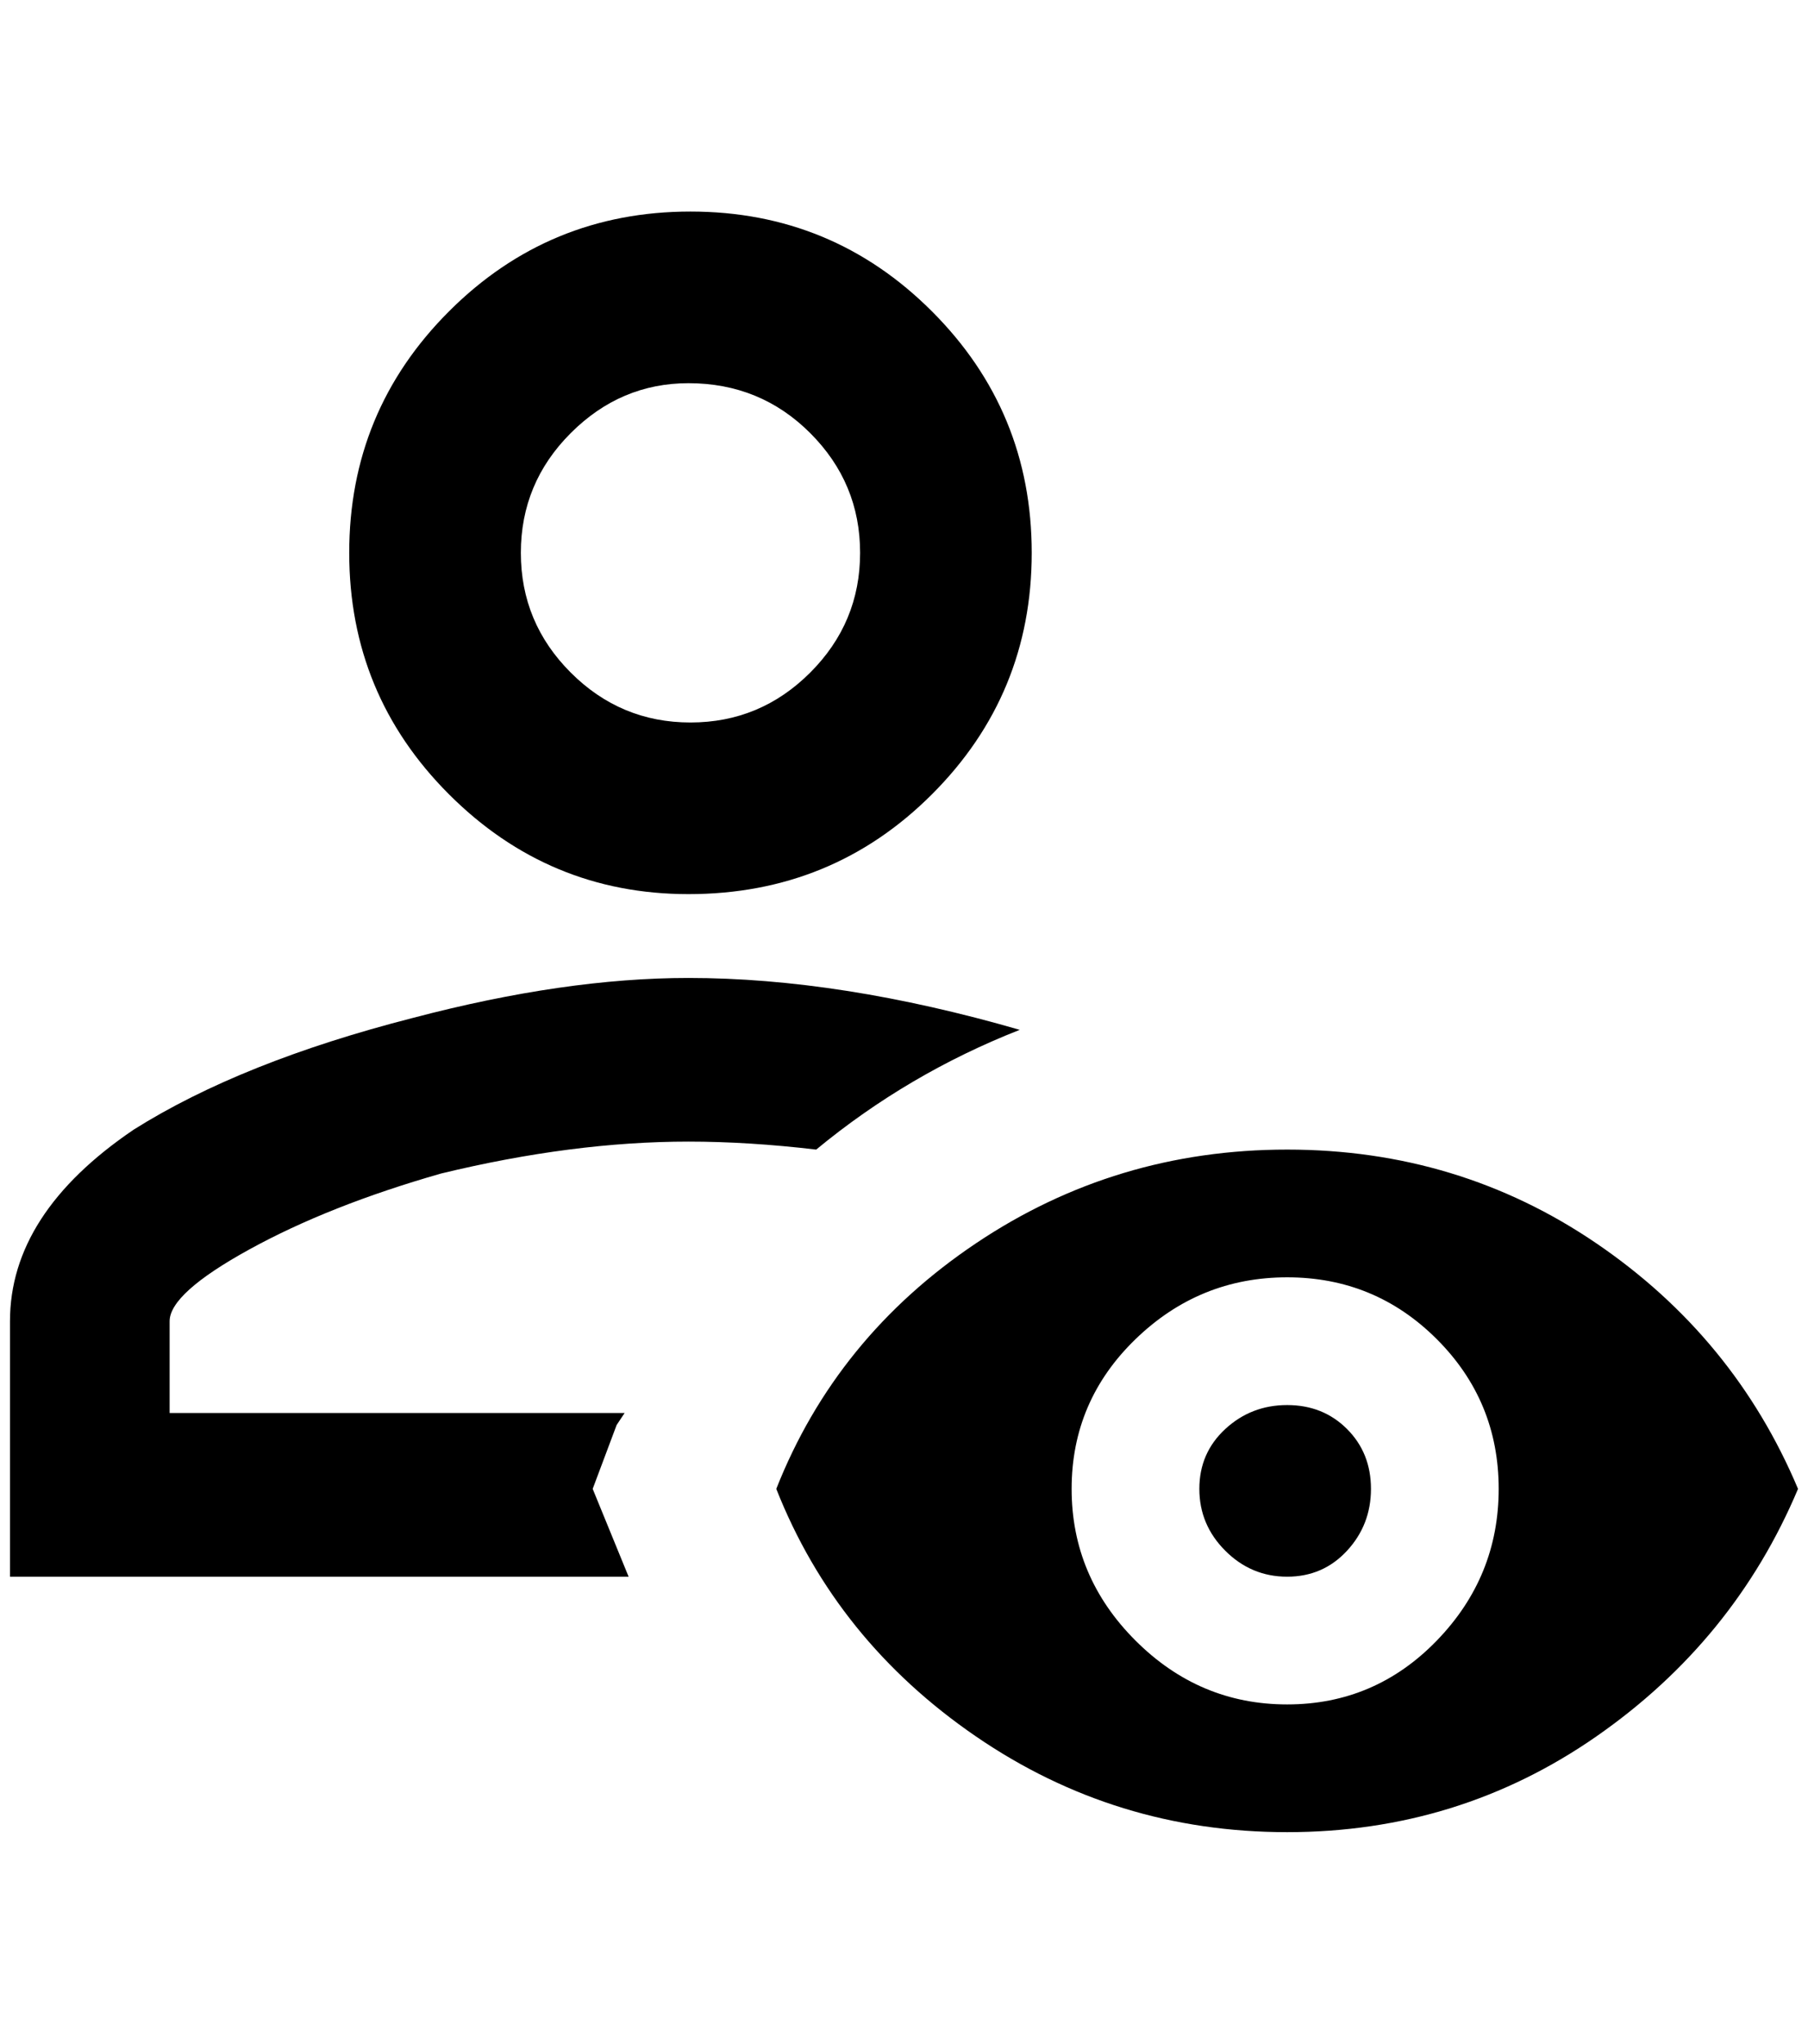 <?xml version="1.0" standalone="no"?>
<!DOCTYPE svg PUBLIC "-//W3C//DTD SVG 1.1//EN" "http://www.w3.org/Graphics/SVG/1.1/DTD/svg11.dtd" >
<svg xmlns="http://www.w3.org/2000/svg" xmlns:xlink="http://www.w3.org/1999/xlink" version="1.1" viewBox="-10 0 1812 2048">
   <path fill="currentColor"
d="M680 896q144 0 244 -100t100 -242t-100 -242t-242 -100t-242 100t-100 242t100 242t240 100zM680 384q72 0 122 50t50 120t-50 120t-120 50t-120 -50t-50 -120t50 -120t118 -50zM620 1580h-620v-256q0 -108 124 -192q108 -68 280 -112q152 -40 276 -40q152 0 332 52
q-112 44 -204 120q-68 -8 -128 -8q-116 0 -248 32q-112 32 -192 76t-80 72v92h456l-8 12l-24 64zM1280 1408q36 0 60 24t24 60t-24 62t-60 26t-62 -26t-26 -62t26 -60t62 -24zM1280 1152q-172 0 -312 94t-200 246q60 152 200 248t312 96t310 -96t202 -248
q-64 -152 -202 -246t-310 -94zM1280 1708q-88 0 -152 -64t-64 -152t64 -150t152 -62t150 62t62 150t-62 152t-150 64z" />
</svg>
